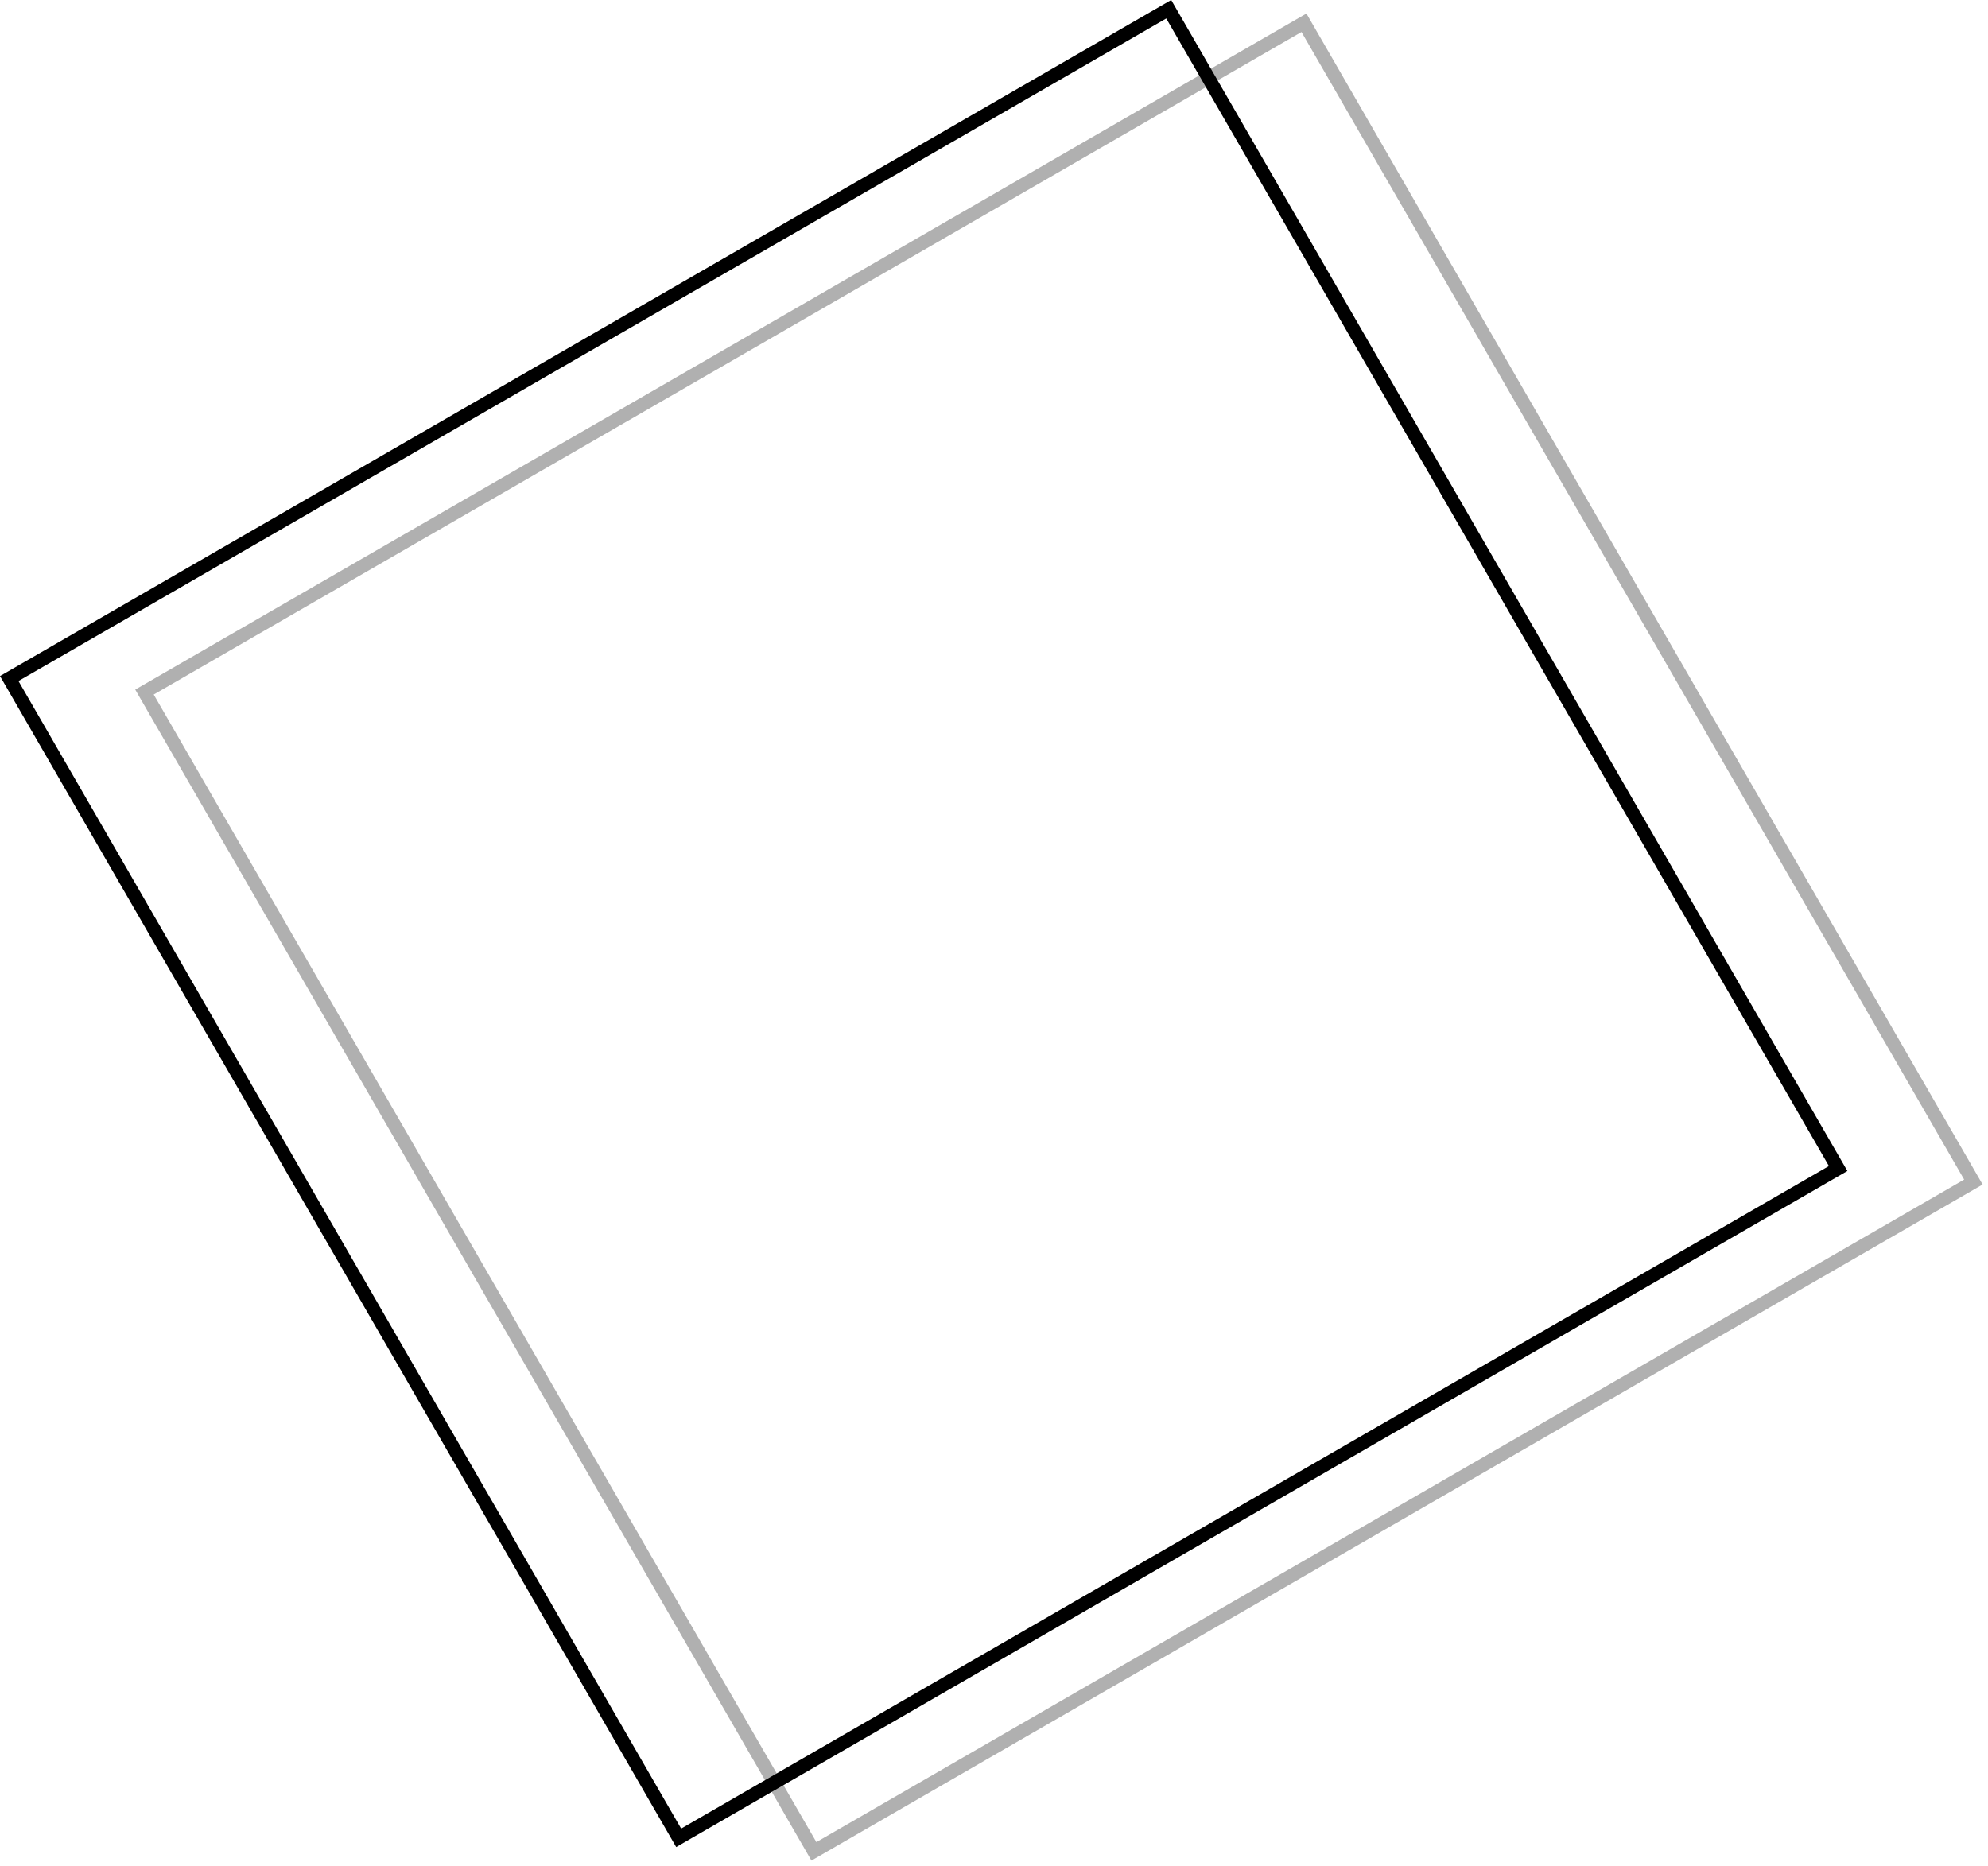 <svg width="147" height="138" viewBox="0 0 147 138" fill="none" xmlns="http://www.w3.org/2000/svg">
<rect x="10.683" y="51.183" width="99" height="99" transform="rotate(-30 10.683 51.183)" stroke="#B0B0B0"/>
<rect x="0.683" y="50.183" width="99" height="99" transform="rotate(-30 0.683 50.183)" stroke="black"/>
</svg>
